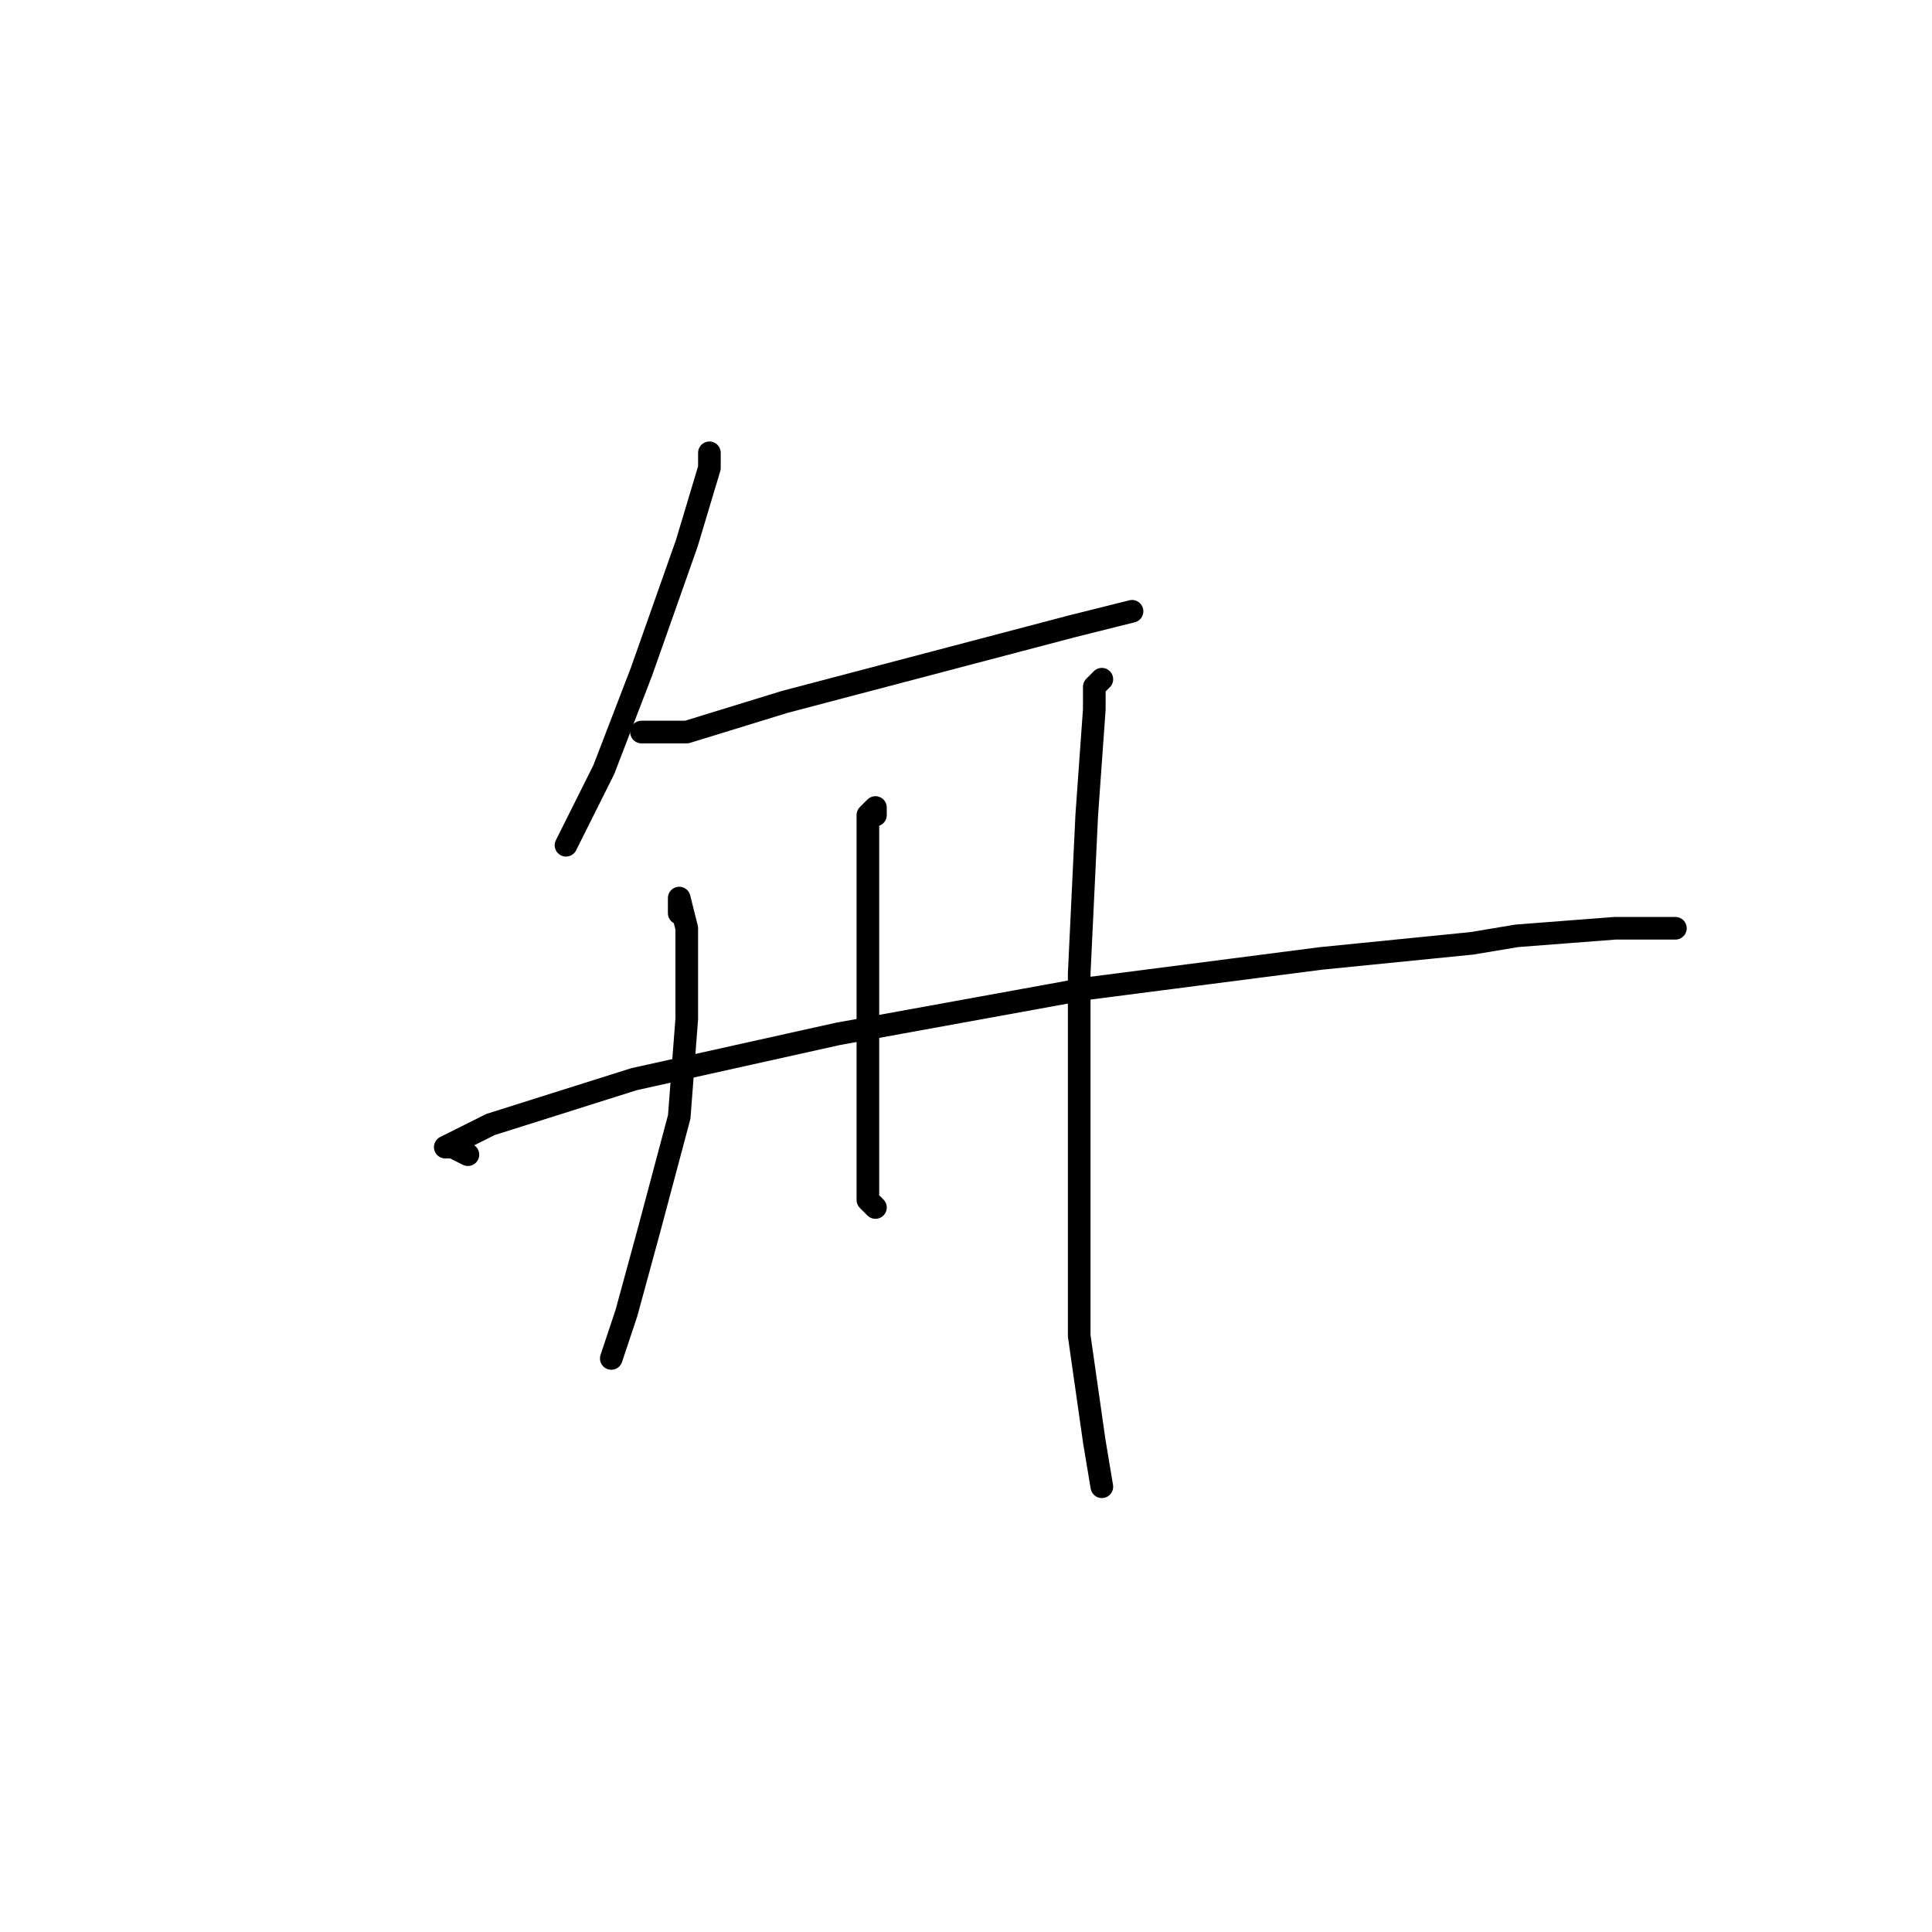 <?xml version="1.0" standalone="no"?>
    <svg width="256" height="256" xmlns="http://www.w3.org/2000/svg" version="1.1">
    <polyline stroke="black" stroke-width="3" stroke-linecap="round" fill="transparent" stroke-linejoin="round" points="94 61 94 60 94 62 91 72 85 89 80 102 78 106 75 112 75 112 " />
        <polyline stroke="black" stroke-width="3" stroke-linecap="round" fill="transparent" stroke-linejoin="round" points="85 97 91 97 104 93 123 88 142 83 150 81 150 81 " />
        <polyline stroke="black" stroke-width="3" stroke-linecap="round" fill="transparent" stroke-linejoin="round" points="90 121 90 119 91 123 91 125 91 135 90 148 86 163 83 174 81 180 81 180 " />
        <polyline stroke="black" stroke-width="3" stroke-linecap="round" fill="transparent" stroke-linejoin="round" points="116 108 116 107 115 108 115 109 115 118 115 131 115 143 115 154 115 159 116 160 116 160 " />
        <polyline stroke="black" stroke-width="3" stroke-linecap="round" fill="transparent" stroke-linejoin="round" points="146 90 145 91 145 93 145 94 144 108 143 129 143 148 143 155 143 172 143 177 145 191 146 197 146 197 " />
        <polyline stroke="black" stroke-width="3" stroke-linecap="round" fill="transparent" stroke-linejoin="round" points="62 153 60 152 59 152 65 149 84 143 111 137 144 131 175 127 195 125 201 124 214 123 218 123 222 123 222 123 " />
        </svg>